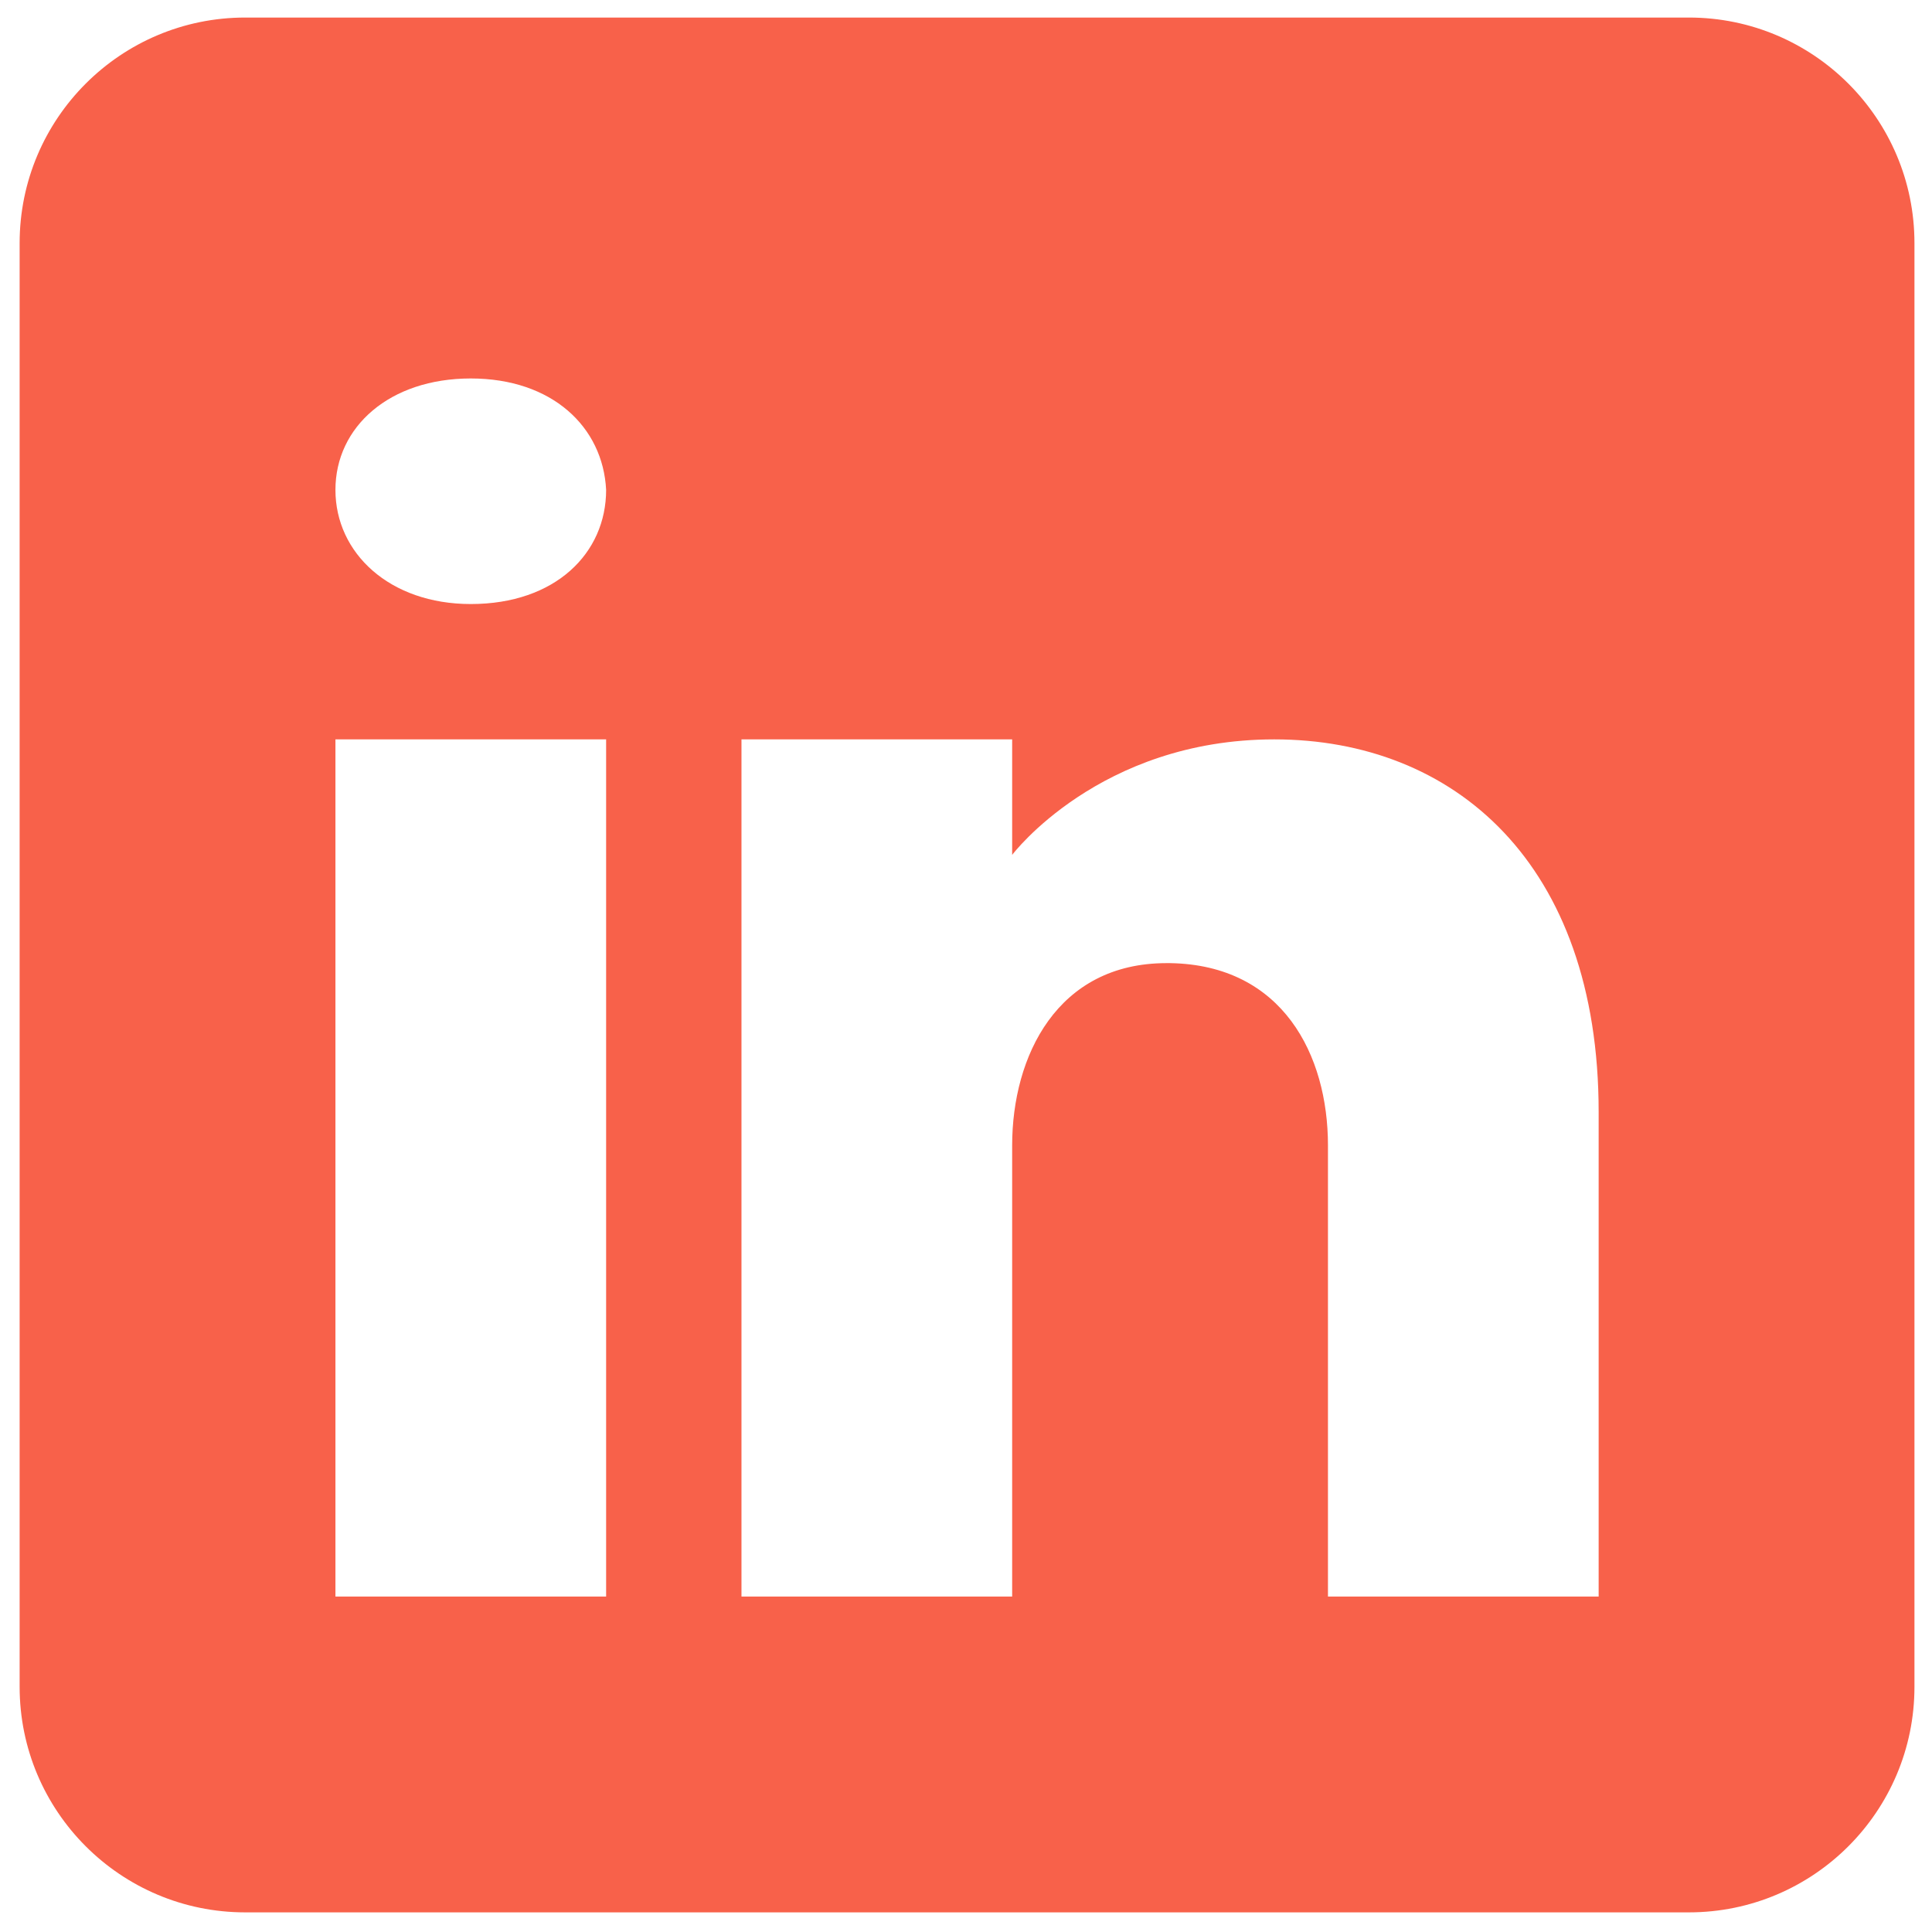 <svg width="37" height="37" viewBox="0 0 37 37" fill="none" xmlns="http://www.w3.org/2000/svg">
<path d="M32.344 0.336H4.696C2.311 0.336 0.376 2.271 0.376 4.656V32.304C0.376 34.689 2.311 36.624 4.696 36.624H32.344C34.729 36.624 36.664 34.689 36.664 32.304V4.656C36.664 2.271 34.729 0.336 32.344 0.336ZM11.608 14.16V30.576H6.424V14.16H11.608ZM6.424 9.382C6.424 8.173 7.461 7.248 9.016 7.248C10.571 7.248 11.547 8.173 11.608 9.382C11.608 10.592 10.64 11.568 9.016 11.568C7.461 11.568 6.424 10.592 6.424 9.382ZM30.616 30.576H25.432C25.432 30.576 25.432 22.575 25.432 21.936C25.432 20.208 24.568 18.48 22.408 18.445H22.339C20.248 18.445 19.384 20.225 19.384 21.936C19.384 22.722 19.384 30.576 19.384 30.576H14.2V14.16H19.384V16.372C19.384 16.372 21.052 14.16 24.404 14.16C27.834 14.16 30.616 16.519 30.616 21.297V30.576Z" fill="#F8614A"/>
</svg>
